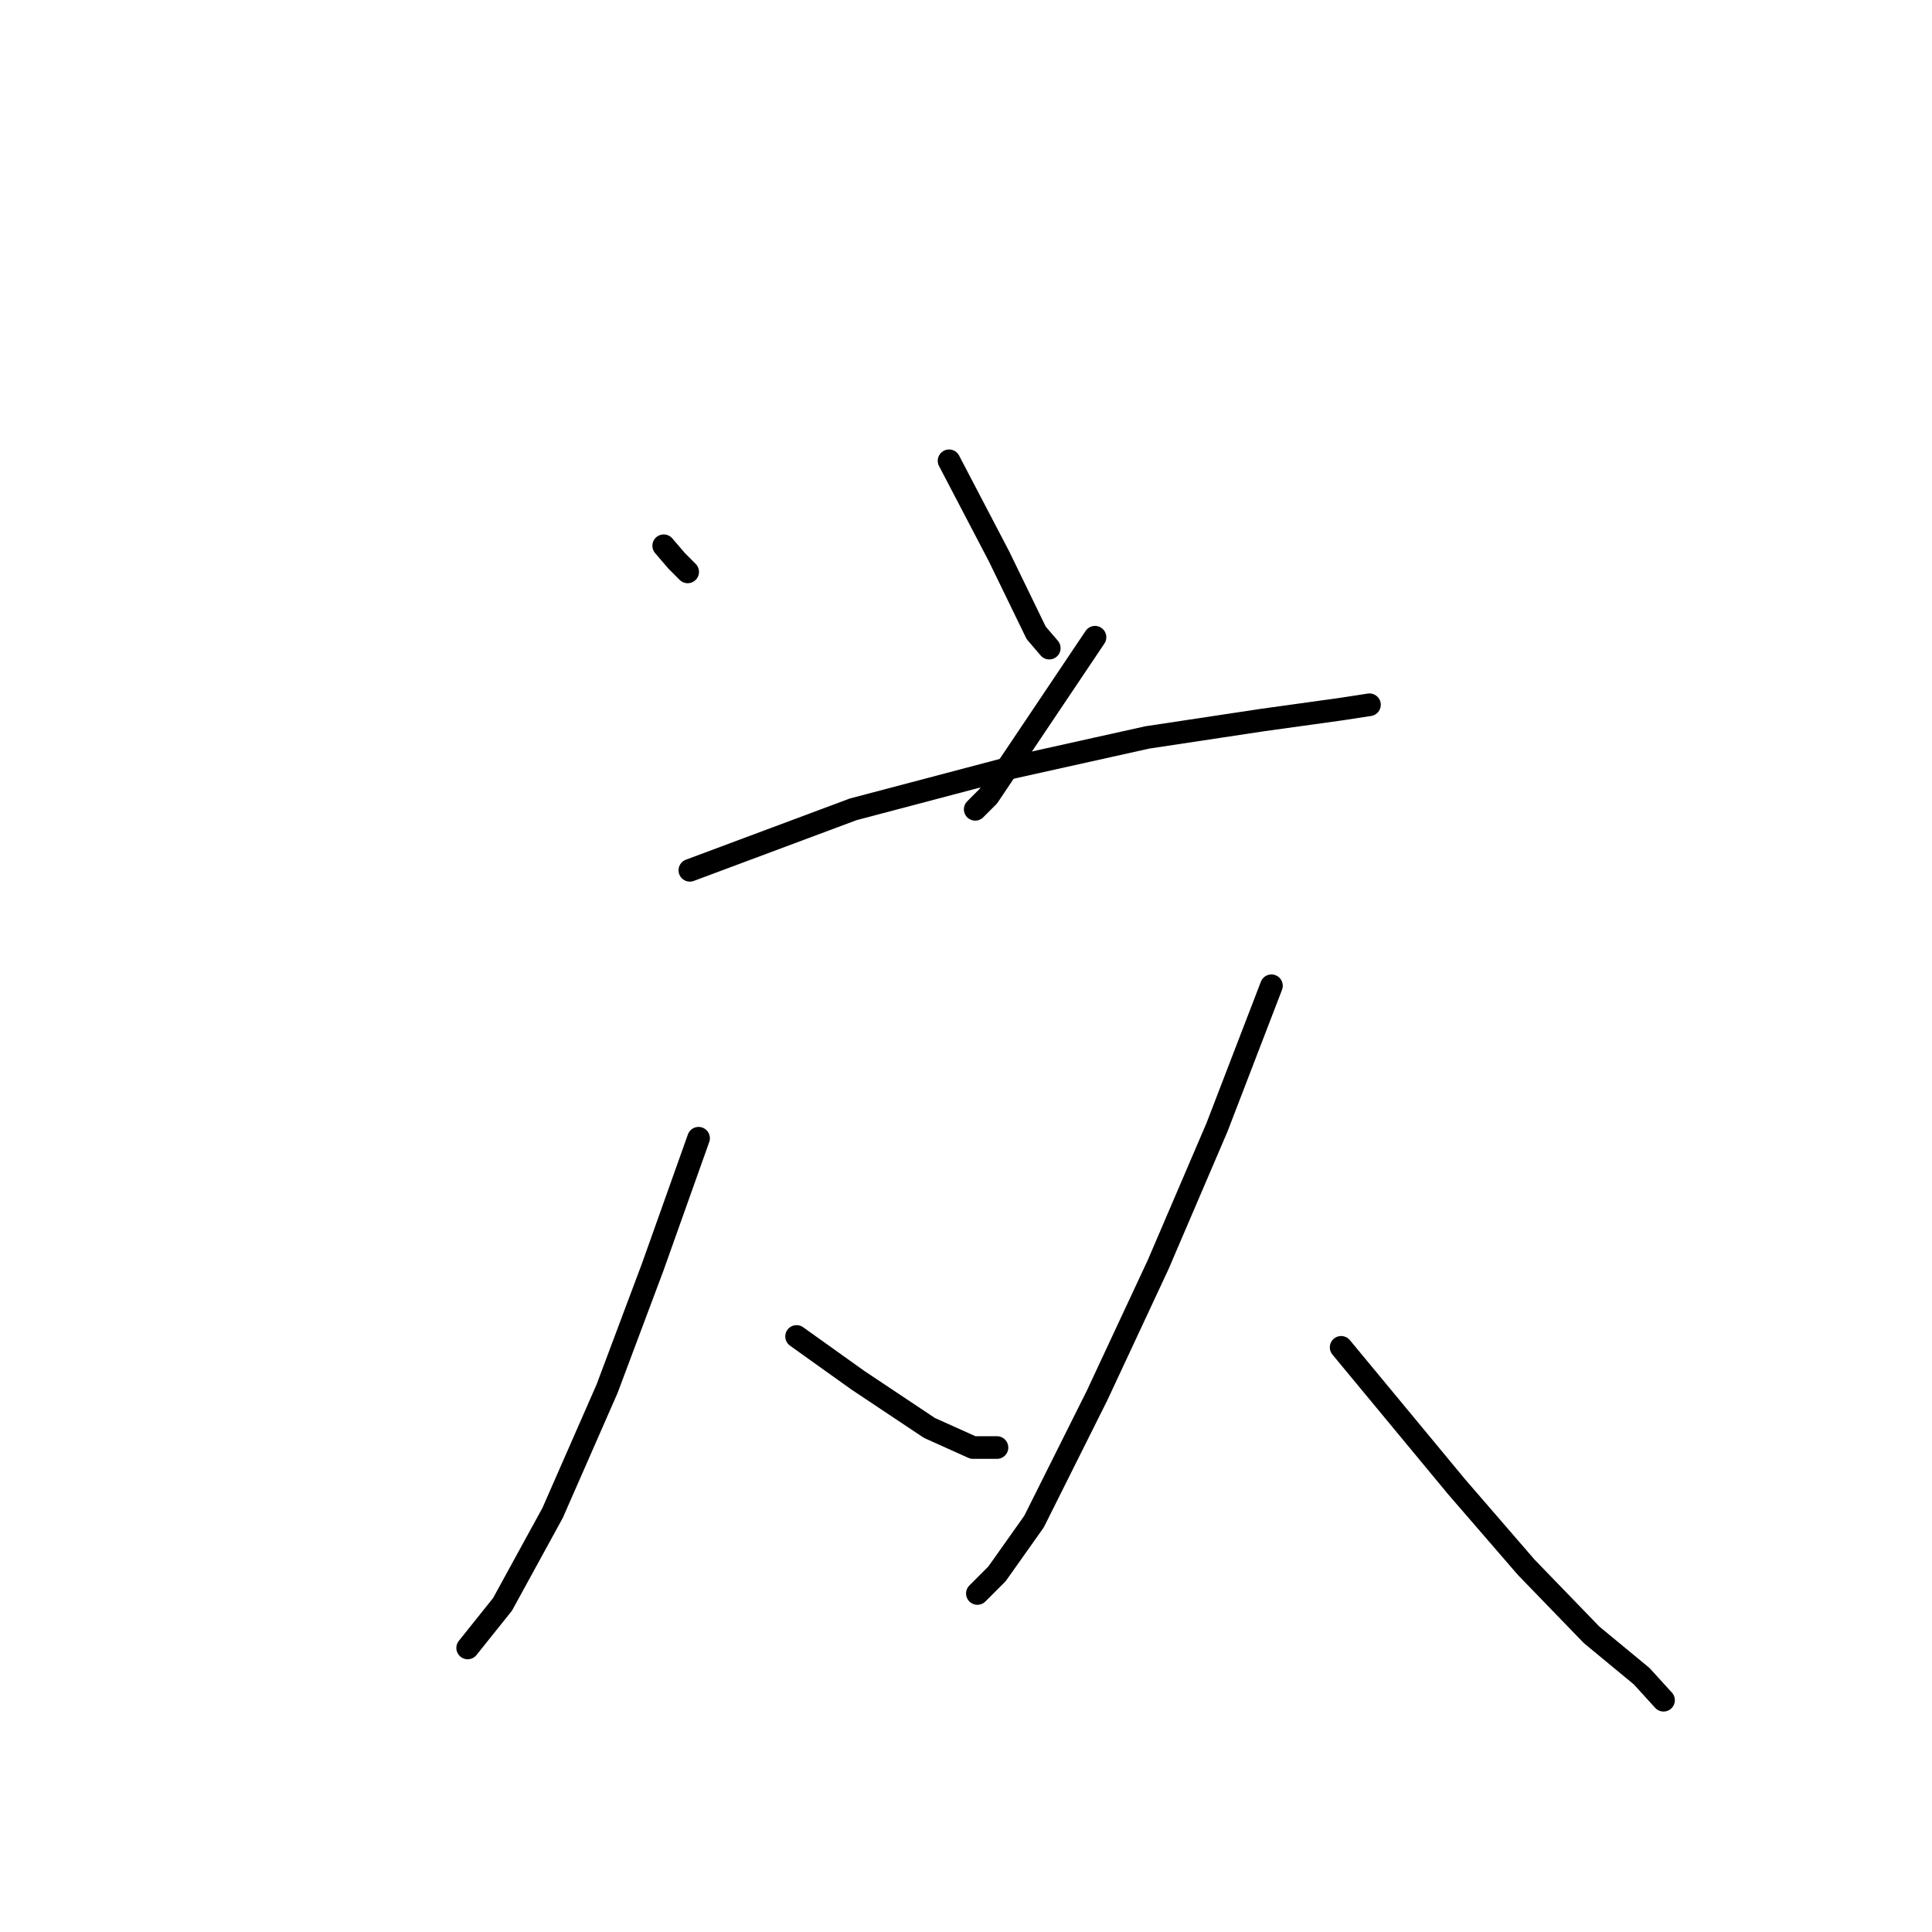 <?xml version="1.0" standalone="no"?>
    <svg width="256" height="256" xmlns="http://www.w3.org/2000/svg" version="1.1">
    <polyline stroke="black" stroke-width="3" stroke-linecap="round" fill="transparent" stroke-linejoin="round" points="87.945 72.315 89.677 74.335 91.12 75.778 91.12 75.778 " />
        <polyline stroke="black" stroke-width="3" stroke-linecap="round" fill="transparent" stroke-linejoin="round" points="125.755 61.058 132.394 73.758 137.301 83.86 139.032 85.88 139.032 85.88 " />
        <polyline stroke="black" stroke-width="3" stroke-linecap="round" fill="transparent" stroke-linejoin="round" points="145.094 84.437 130.951 105.507 129.219 107.239 129.219 107.239 " />
        <polyline stroke="black" stroke-width="3" stroke-linecap="round" fill="transparent" stroke-linejoin="round" points="91.409 115.32 113.056 107.239 133.837 101.755 152.021 97.714 167.318 95.405 177.709 93.962 181.461 93.385 181.461 93.385 " />
        <polyline stroke="black" stroke-width="3" stroke-linecap="round" fill="transparent" stroke-linejoin="round" points="92.563 150.822 86.502 167.851 80.441 184.014 73.225 200.466 66.586 212.588 61.968 218.361 61.968 218.361 " />
        <polyline stroke="black" stroke-width="3" stroke-linecap="round" fill="transparent" stroke-linejoin="round" points="105.551 177.087 113.633 182.86 123.158 189.21 128.93 191.807 132.105 191.807 132.105 191.807 " />
        <polyline stroke="black" stroke-width="3" stroke-linecap="round" fill="transparent" stroke-linejoin="round" points="168.473 130.618 161.257 149.379 153.464 167.562 145.382 184.88 137.012 201.621 132.105 208.548 129.508 211.145 129.508 211.145 " />
        <polyline stroke="black" stroke-width="3" stroke-linecap="round" fill="transparent" stroke-linejoin="round" points="177.709 178.53 193.006 197.003 202.242 207.682 210.901 216.629 217.539 222.113 220.426 225.288 220.426 225.288 " />
        </svg>